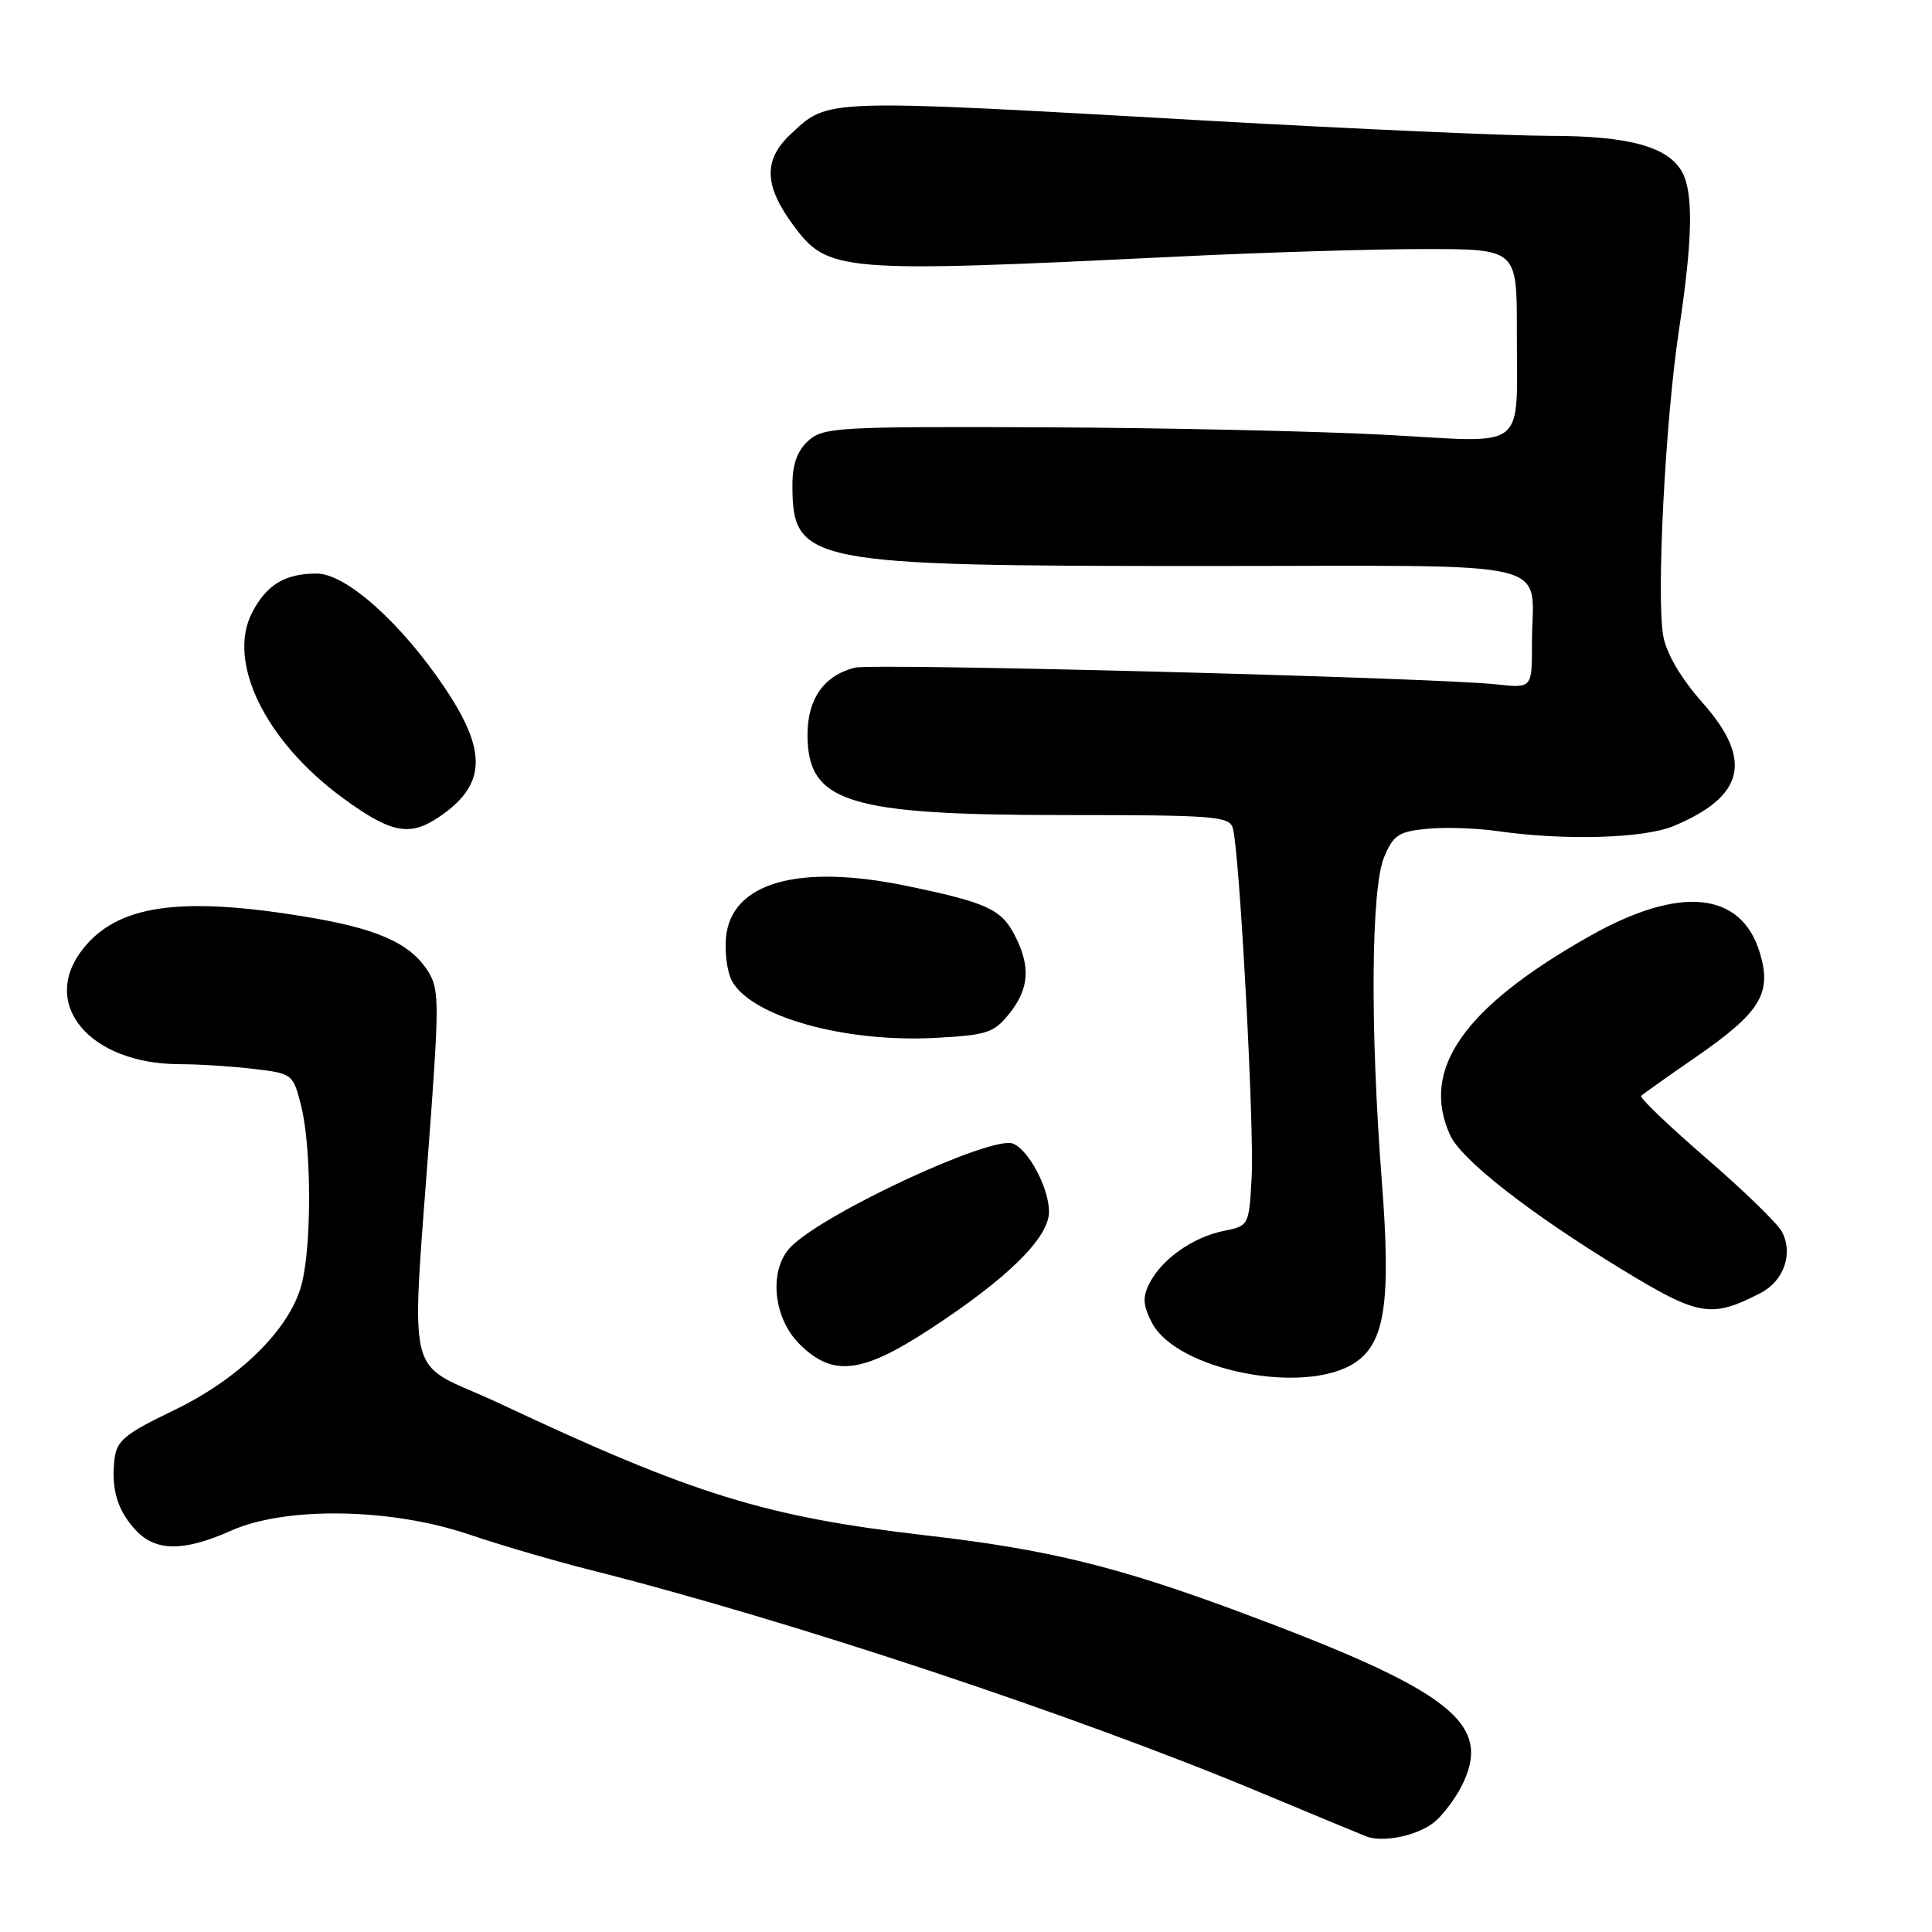 <?xml version="1.0" encoding="UTF-8" standalone="no"?>
<!DOCTYPE svg PUBLIC "-//W3C//DTD SVG 1.1//EN" "http://www.w3.org/Graphics/SVG/1.1/DTD/svg11.dtd" >
<svg xmlns="http://www.w3.org/2000/svg" xmlns:xlink="http://www.w3.org/1999/xlink" version="1.1" viewBox="0 0 256 256">
 <g >
 <path fill="currentColor"
d=" M 190.29 241.24 C 191.34 240.29 192.83 238.29 193.60 236.80 C 197.94 228.40 192.50 224.10 164.17 213.56 C 148.03 207.56 138.78 205.30 122.82 203.46 C 101.44 201.00 91.92 198.06 66.14 185.94 C 53.27 179.89 54.43 184.91 57.14 147.30 C 58.19 132.67 58.14 130.87 56.64 128.58 C 54.23 124.89 49.83 122.98 40.11 121.41 C 23.70 118.74 15.53 119.96 10.97 125.76 C 5.22 133.07 11.89 140.99 23.82 141.01 C 26.39 141.01 30.82 141.30 33.66 141.64 C 38.77 142.25 38.84 142.31 39.91 146.57 C 41.30 152.09 41.31 165.36 39.92 170.35 C 38.28 176.25 31.64 182.74 23.00 186.89 C 16.51 190.01 15.46 190.89 15.17 193.37 C 14.72 197.35 15.56 200.15 18.00 202.77 C 20.64 205.60 24.37 205.61 30.62 202.82 C 37.84 199.60 51.76 199.81 62.07 203.30 C 66.24 204.71 73.44 206.82 78.07 207.99 C 104.28 214.58 142.48 227.26 167.00 237.51 C 173.88 240.38 180.18 243.00 181.00 243.32 C 183.33 244.24 188.17 243.16 190.29 241.24 Z  M 179.50 180.59 C 183.53 177.95 184.34 172.54 183.09 156.40 C 181.54 136.23 181.67 117.72 183.40 113.58 C 184.63 110.64 185.33 110.18 189.10 109.82 C 191.46 109.59 195.67 109.73 198.45 110.13 C 207.33 111.40 217.84 111.10 221.77 109.45 C 231.20 105.51 232.31 100.67 225.55 93.06 C 222.77 89.93 220.84 86.65 220.40 84.33 C 219.45 79.24 220.66 55.63 222.49 43.59 C 224.27 31.88 224.40 25.62 222.92 22.85 C 221.09 19.44 215.86 18.00 205.28 18.00 C 199.90 17.99 179.53 17.09 160.00 15.99 C 108.66 13.08 109.83 13.04 104.75 17.80 C 101.15 21.17 101.24 24.57 105.06 29.77 C 109.70 36.07 111.08 36.19 156.00 34.00 C 167.28 33.45 182.01 33.00 188.75 33.00 C 201.00 33.00 201.00 33.00 200.99 43.75 C 200.97 60.07 202.73 58.65 183.70 57.62 C 174.79 57.14 154.39 56.69 138.36 56.62 C 111.01 56.51 109.09 56.62 107.11 58.40 C 105.65 59.72 105.00 61.51 105.00 64.22 C 105.00 74.64 106.82 75.00 159.56 75.00 C 207.83 75.00 202.96 73.84 202.99 85.35 C 203.00 91.20 203.00 91.20 198.25 90.68 C 190.07 89.79 115.72 87.85 113.27 88.47 C 109.19 89.49 107.00 92.60 107.00 97.35 C 107.00 106.34 112.29 108.00 141.06 108.00 C 160.97 108.00 162.91 108.15 163.36 109.75 C 164.25 112.88 166.21 149.32 165.85 155.96 C 165.50 162.41 165.49 162.43 162.12 163.11 C 158.05 163.94 153.93 166.85 152.32 170.03 C 151.37 171.89 151.44 172.94 152.63 175.26 C 155.90 181.57 172.87 184.94 179.50 180.59 Z  M 123.17 176.15 C 133.52 169.40 139.00 164.00 139.00 160.56 C 139.00 157.44 136.29 152.33 134.22 151.53 C 131.37 150.44 109.34 160.66 104.83 165.17 C 101.84 168.16 102.38 174.54 105.92 178.08 C 110.32 182.47 114.14 182.05 123.17 176.15 Z  M 233.24 171.36 C 236.37 169.76 237.66 166.10 236.10 163.19 C 235.52 162.10 230.99 157.70 226.03 153.42 C 221.08 149.14 217.22 145.44 217.46 145.21 C 217.70 144.97 220.95 142.66 224.69 140.08 C 233.26 134.16 234.81 131.65 233.20 126.29 C 230.75 118.09 222.59 117.28 210.62 124.05 C 193.94 133.48 188.17 141.70 192.15 150.42 C 193.63 153.67 202.64 160.72 214.82 168.15 C 225.12 174.43 226.70 174.70 233.24 171.36 Z  M 133.74 134.31 C 136.38 131.01 136.59 128.04 134.45 123.91 C 132.67 120.47 130.74 119.59 120.16 117.39 C 105.71 114.40 96.82 116.96 96.19 124.31 C 96.02 126.29 96.37 128.83 96.97 129.95 C 99.52 134.70 111.92 138.18 124.00 137.52 C 130.78 137.16 131.71 136.85 133.74 134.31 Z  M 58.03 108.35 C 64.40 104.11 64.65 99.70 59.02 91.27 C 53.25 82.62 45.86 76.00 41.98 76.00 C 37.75 76.00 35.33 77.47 33.40 81.18 C 30.04 87.69 35.13 98.16 45.31 105.65 C 51.71 110.36 54.21 110.89 58.03 108.35 Z "/>
</g>
</svg>